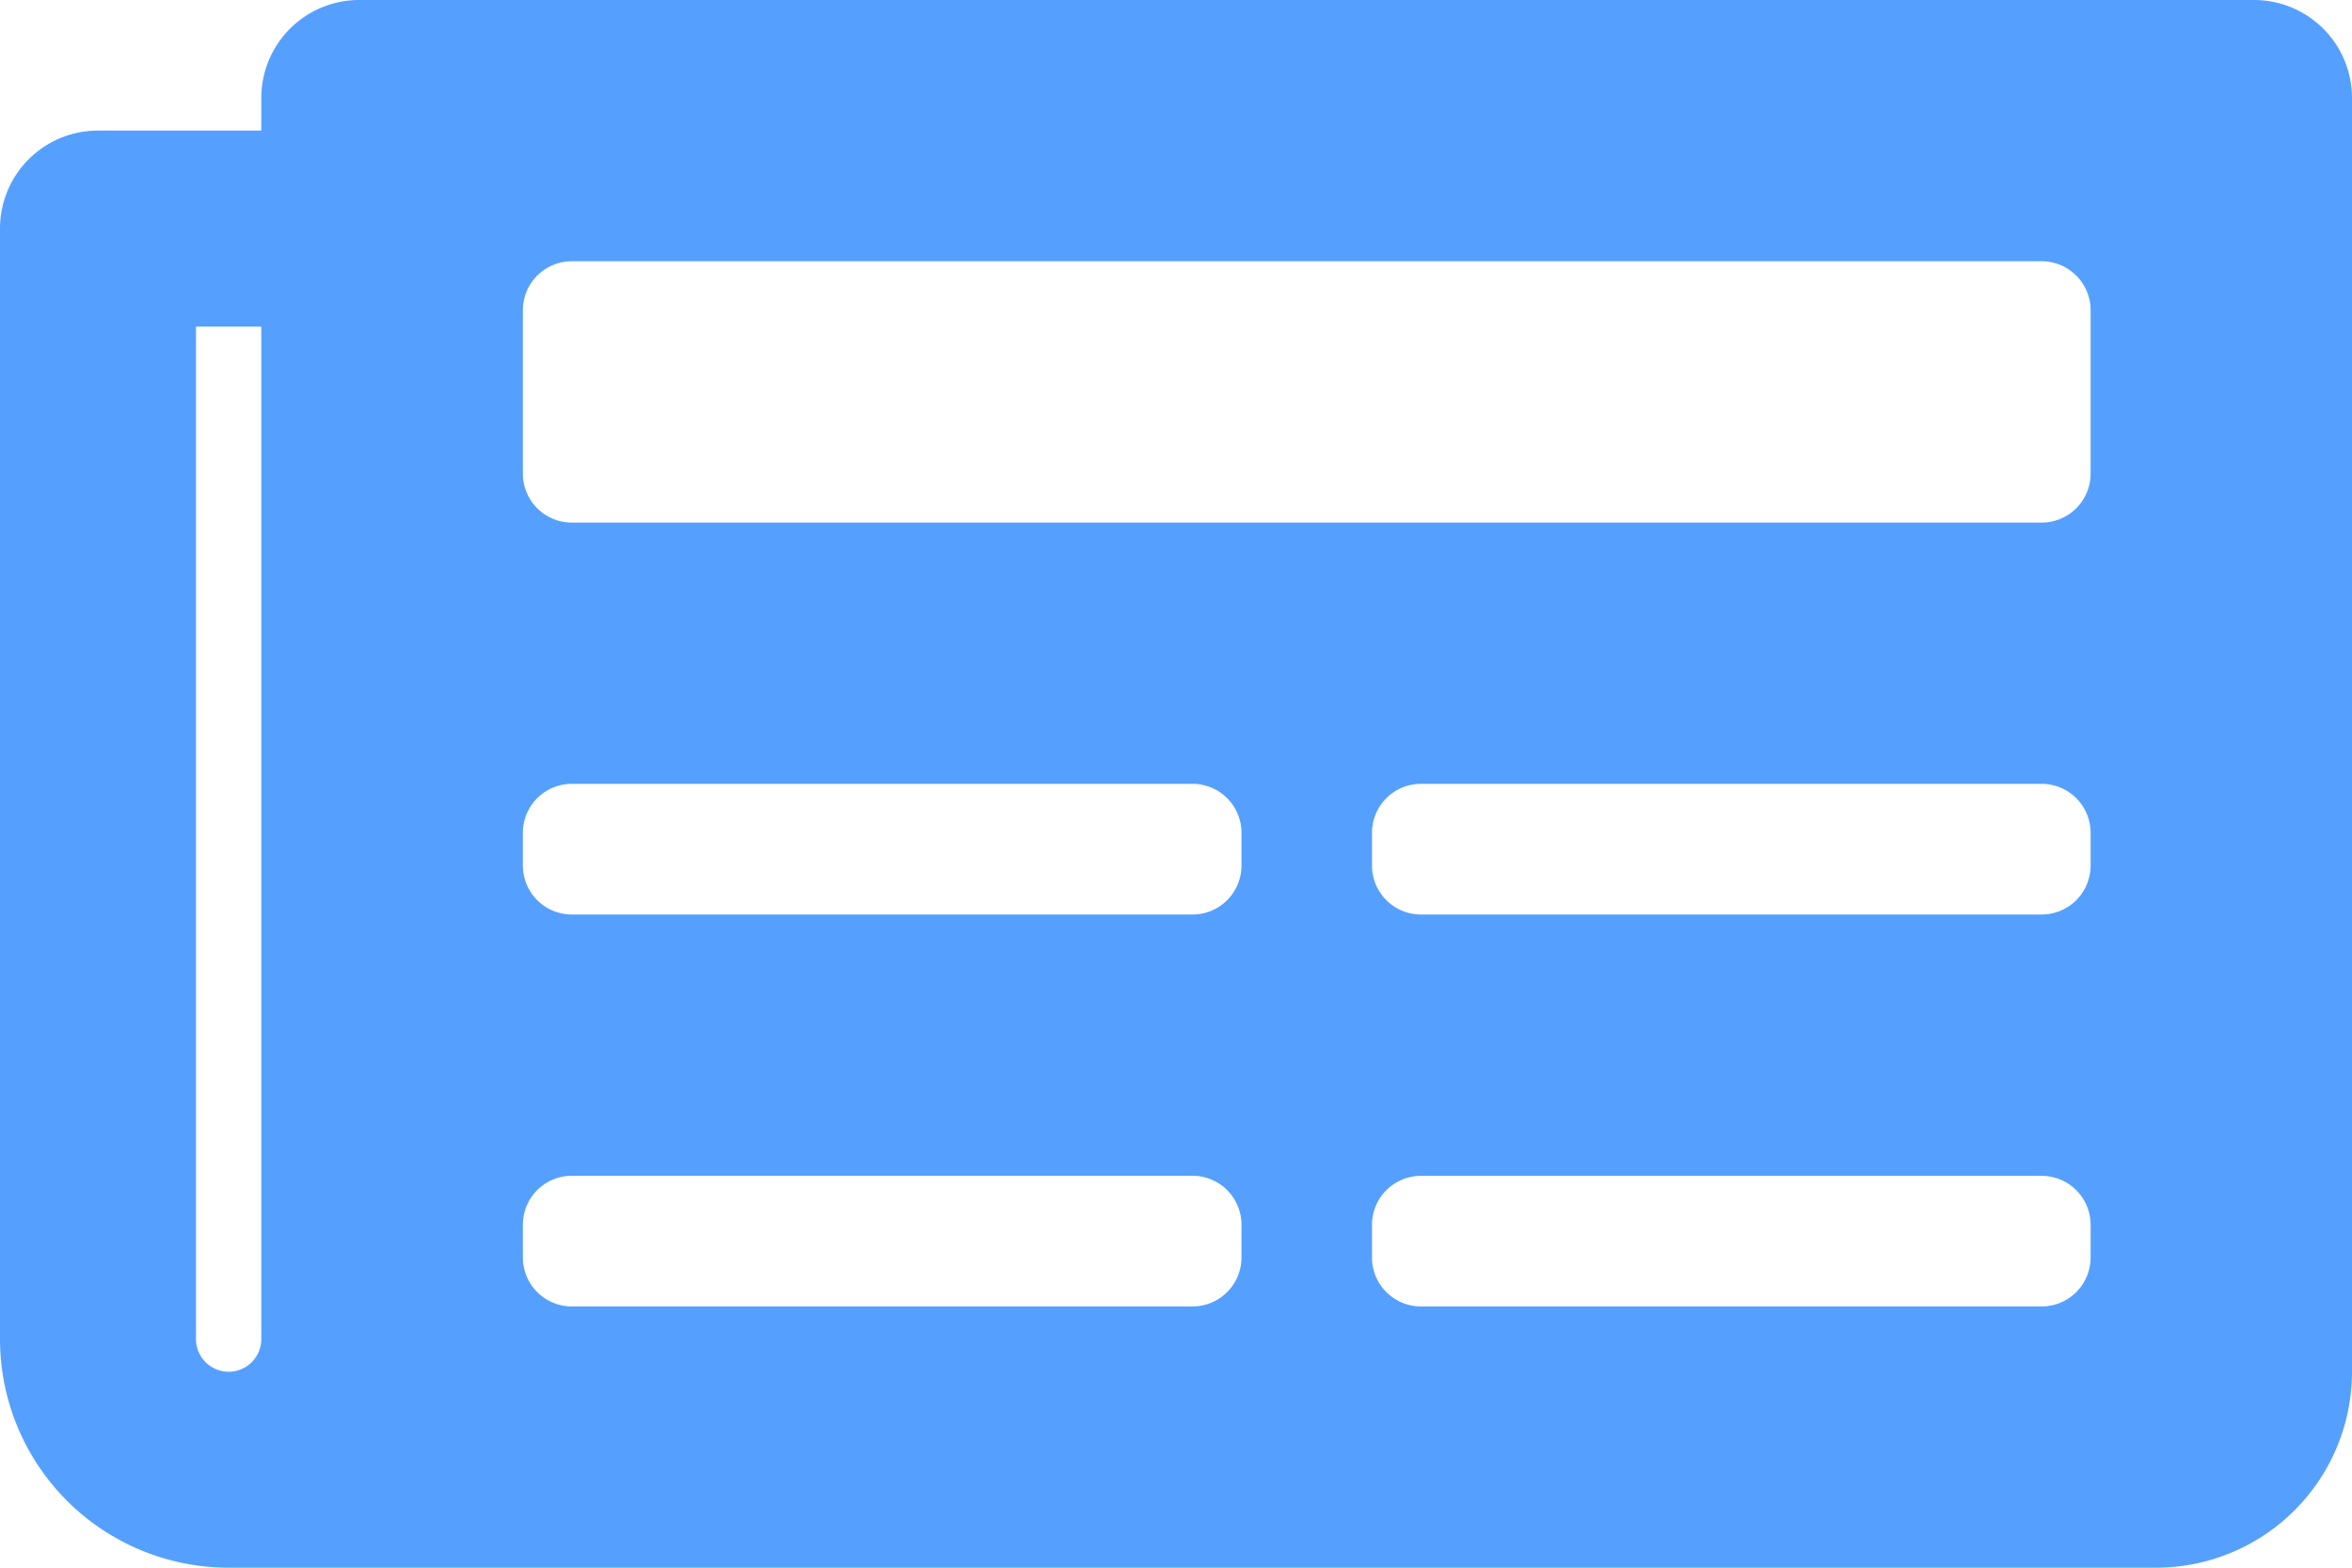 <svg id="Icon_awesome-newspaper" data-name="Icon awesome-newspaper" xmlns="http://www.w3.org/2000/svg" width="25.5" height="17" viewBox="0 0 25.5 17">
  <path id="Icon_awesome-newspaper-2" data-name="Icon awesome-newspaper" d="M24.437,4.5H3.9A1.062,1.062,0,0,0,2.833,5.562v.354H1.062A1.062,1.062,0,0,0,0,6.979V19.021A2.479,2.479,0,0,0,2.479,21.5h20.9A2.125,2.125,0,0,0,25.5,19.375V5.562A1.062,1.062,0,0,0,24.437,4.5ZM2.479,19.375a.354.354,0,0,1-.354-.354V8.042h.708V19.021A.354.354,0,0,1,2.479,19.375Zm10.448-.708H6.2a.531.531,0,0,1-.531-.531v-.354A.531.531,0,0,1,6.2,17.25h6.729a.531.531,0,0,1,.531.531v.354A.531.531,0,0,1,12.927,18.667Zm9.208,0H15.406a.531.531,0,0,1-.531-.531v-.354a.531.531,0,0,1,.531-.531h6.729a.531.531,0,0,1,.531.531v.354A.531.531,0,0,1,22.135,18.667Zm-9.208-4.25H6.2a.531.531,0,0,1-.531-.531v-.354A.531.531,0,0,1,6.2,13h6.729a.531.531,0,0,1,.531.531v.354A.531.531,0,0,1,12.927,14.417Zm9.208,0H15.406a.531.531,0,0,1-.531-.531v-.354A.531.531,0,0,1,15.406,13h6.729a.531.531,0,0,1,.531.531v.354A.531.531,0,0,1,22.135,14.417Zm0-4.25H6.2a.531.531,0,0,1-.531-.531V7.865A.531.531,0,0,1,6.2,7.333H22.135a.531.531,0,0,1,.531.531V9.635A.531.531,0,0,1,22.135,10.167Z" transform="translate(0 -4.5)" fill="#55a0ff"/>
</svg>
